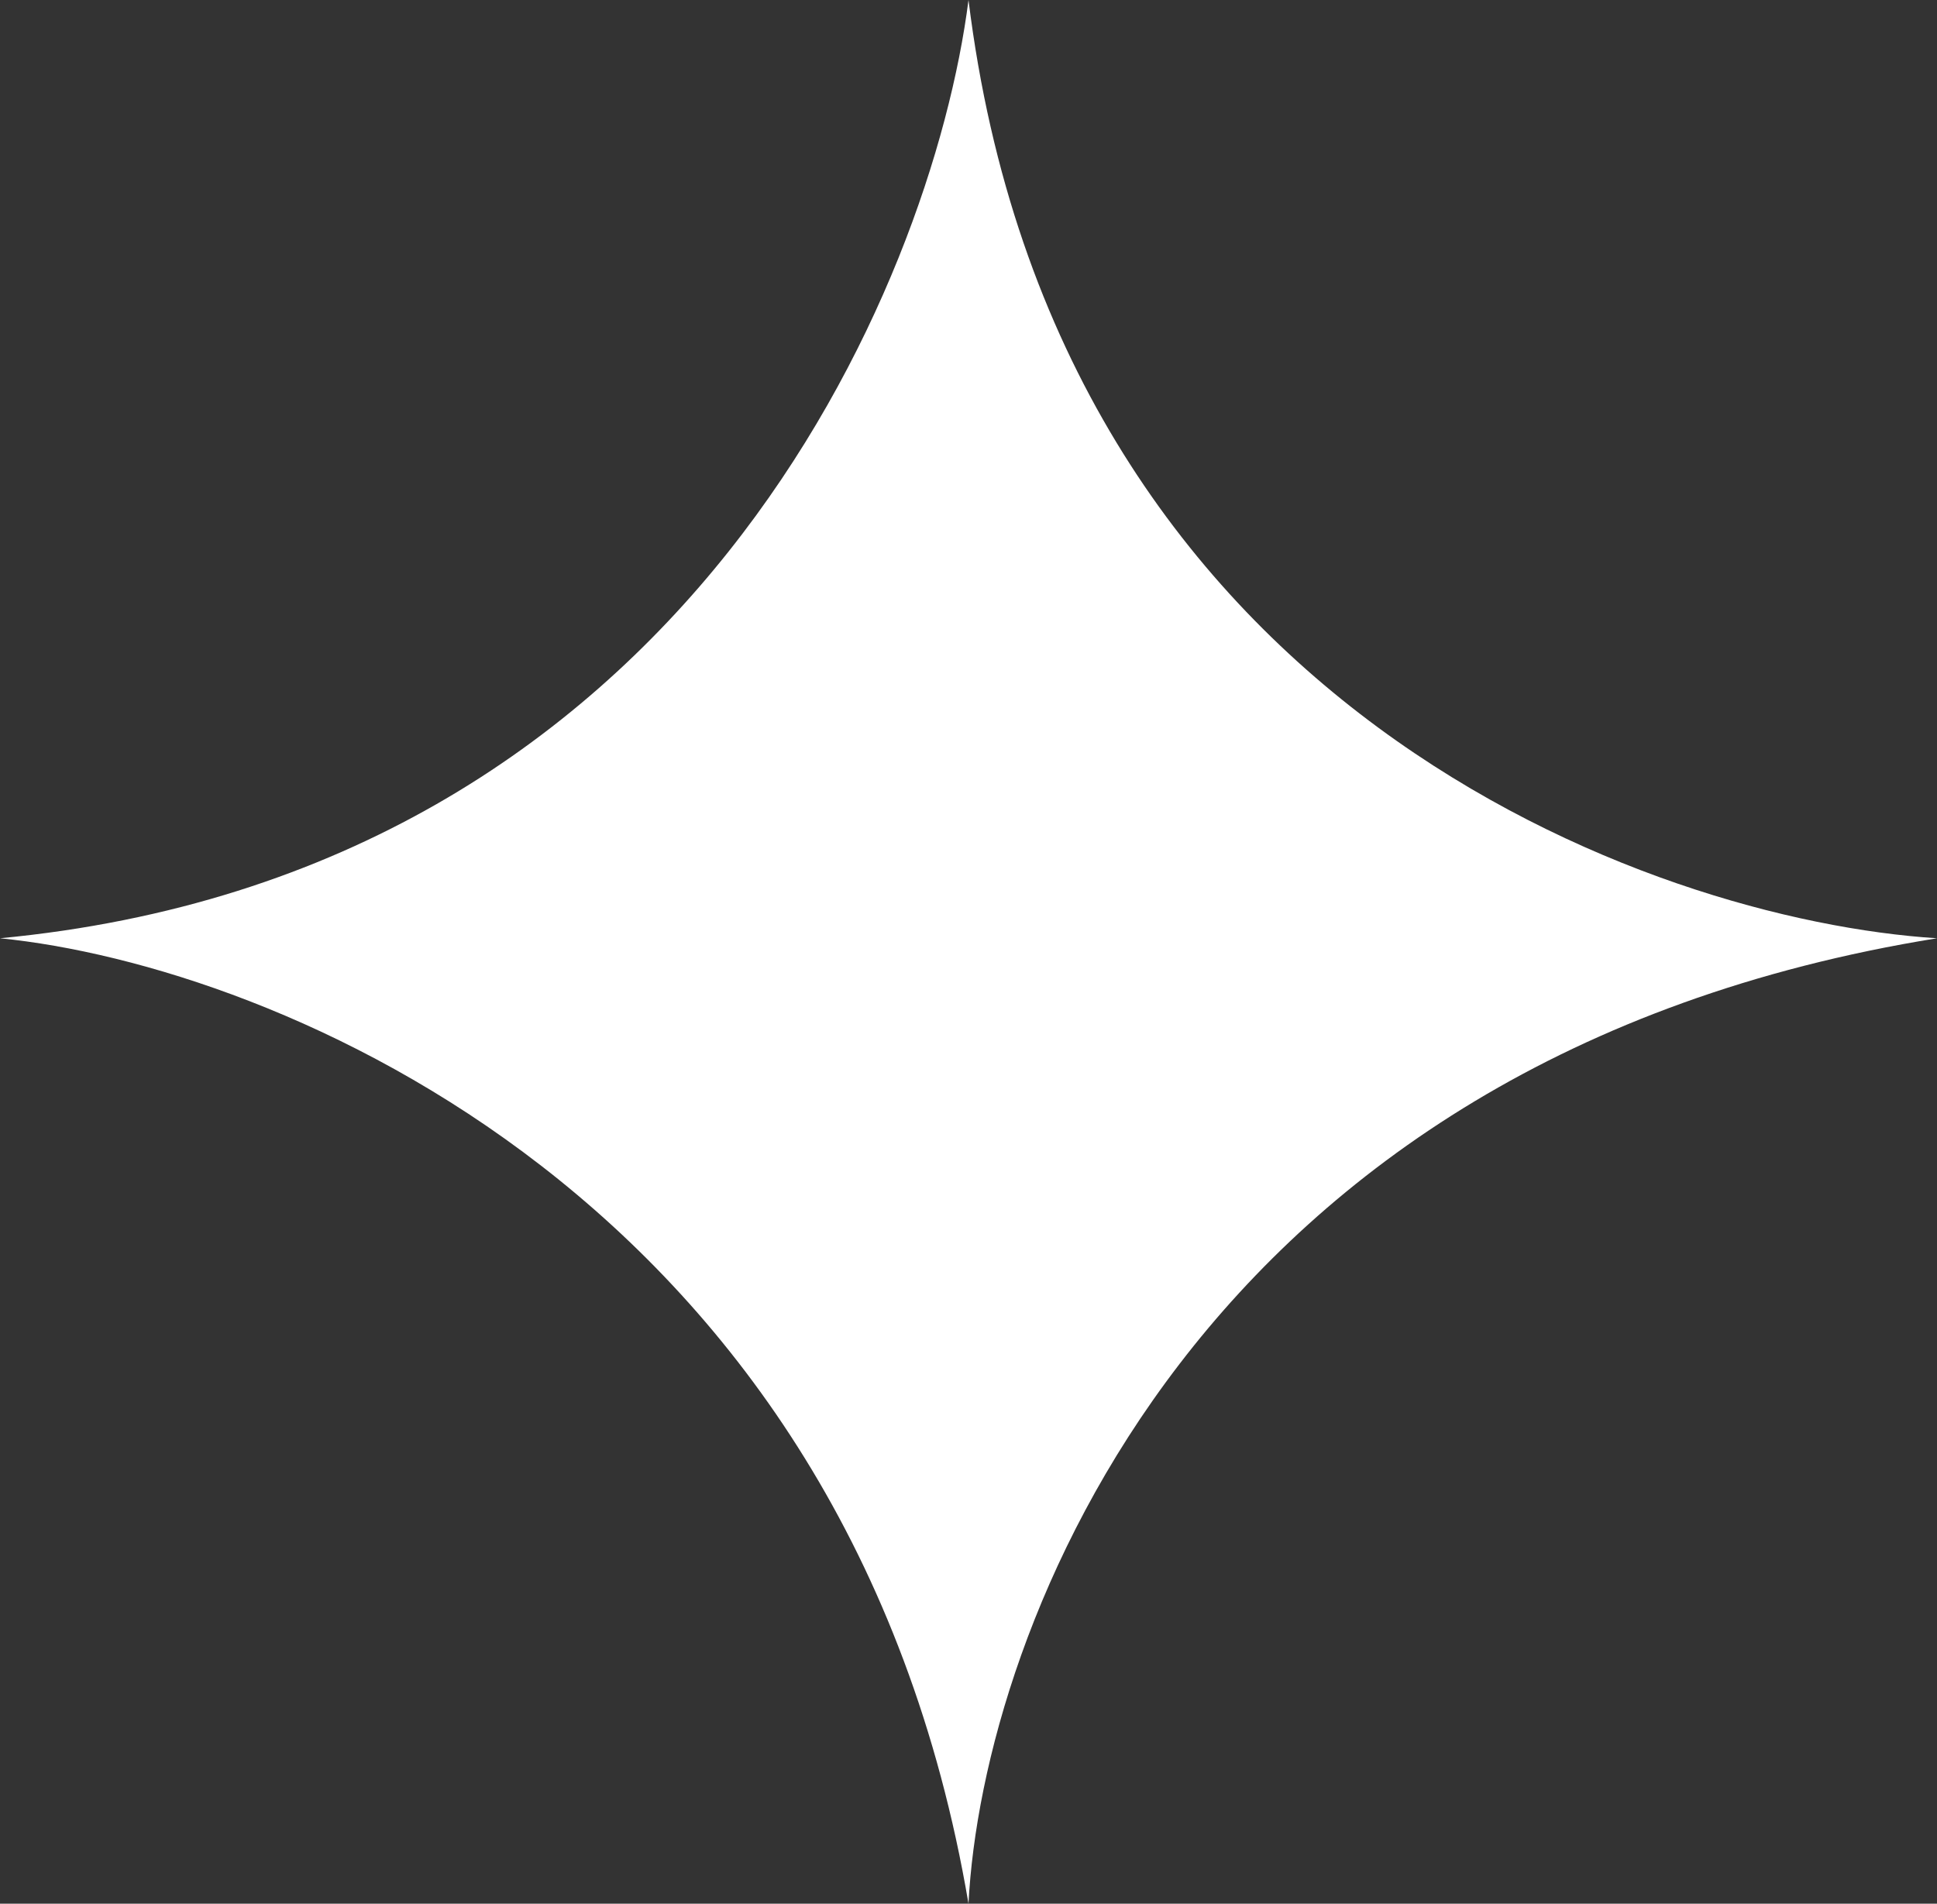 <svg width="59" height="58" viewBox="0 0 59 58" fill="none" xmlns="http://www.w3.org/2000/svg">
<rect x="0" y="0" width="59" height="58" fill="#333333" stroke="none"/>
<path d="M0 28.586C20.941 26.597 28.392 8.7 29.5 0C32.159 21.543 50.275 28.033 59 28.586C36.397 32.231 29.916 49.714 29.5 58C25.844 36.457 8.31 29.414 0 28.586Z" fill="white"/>
</svg>
